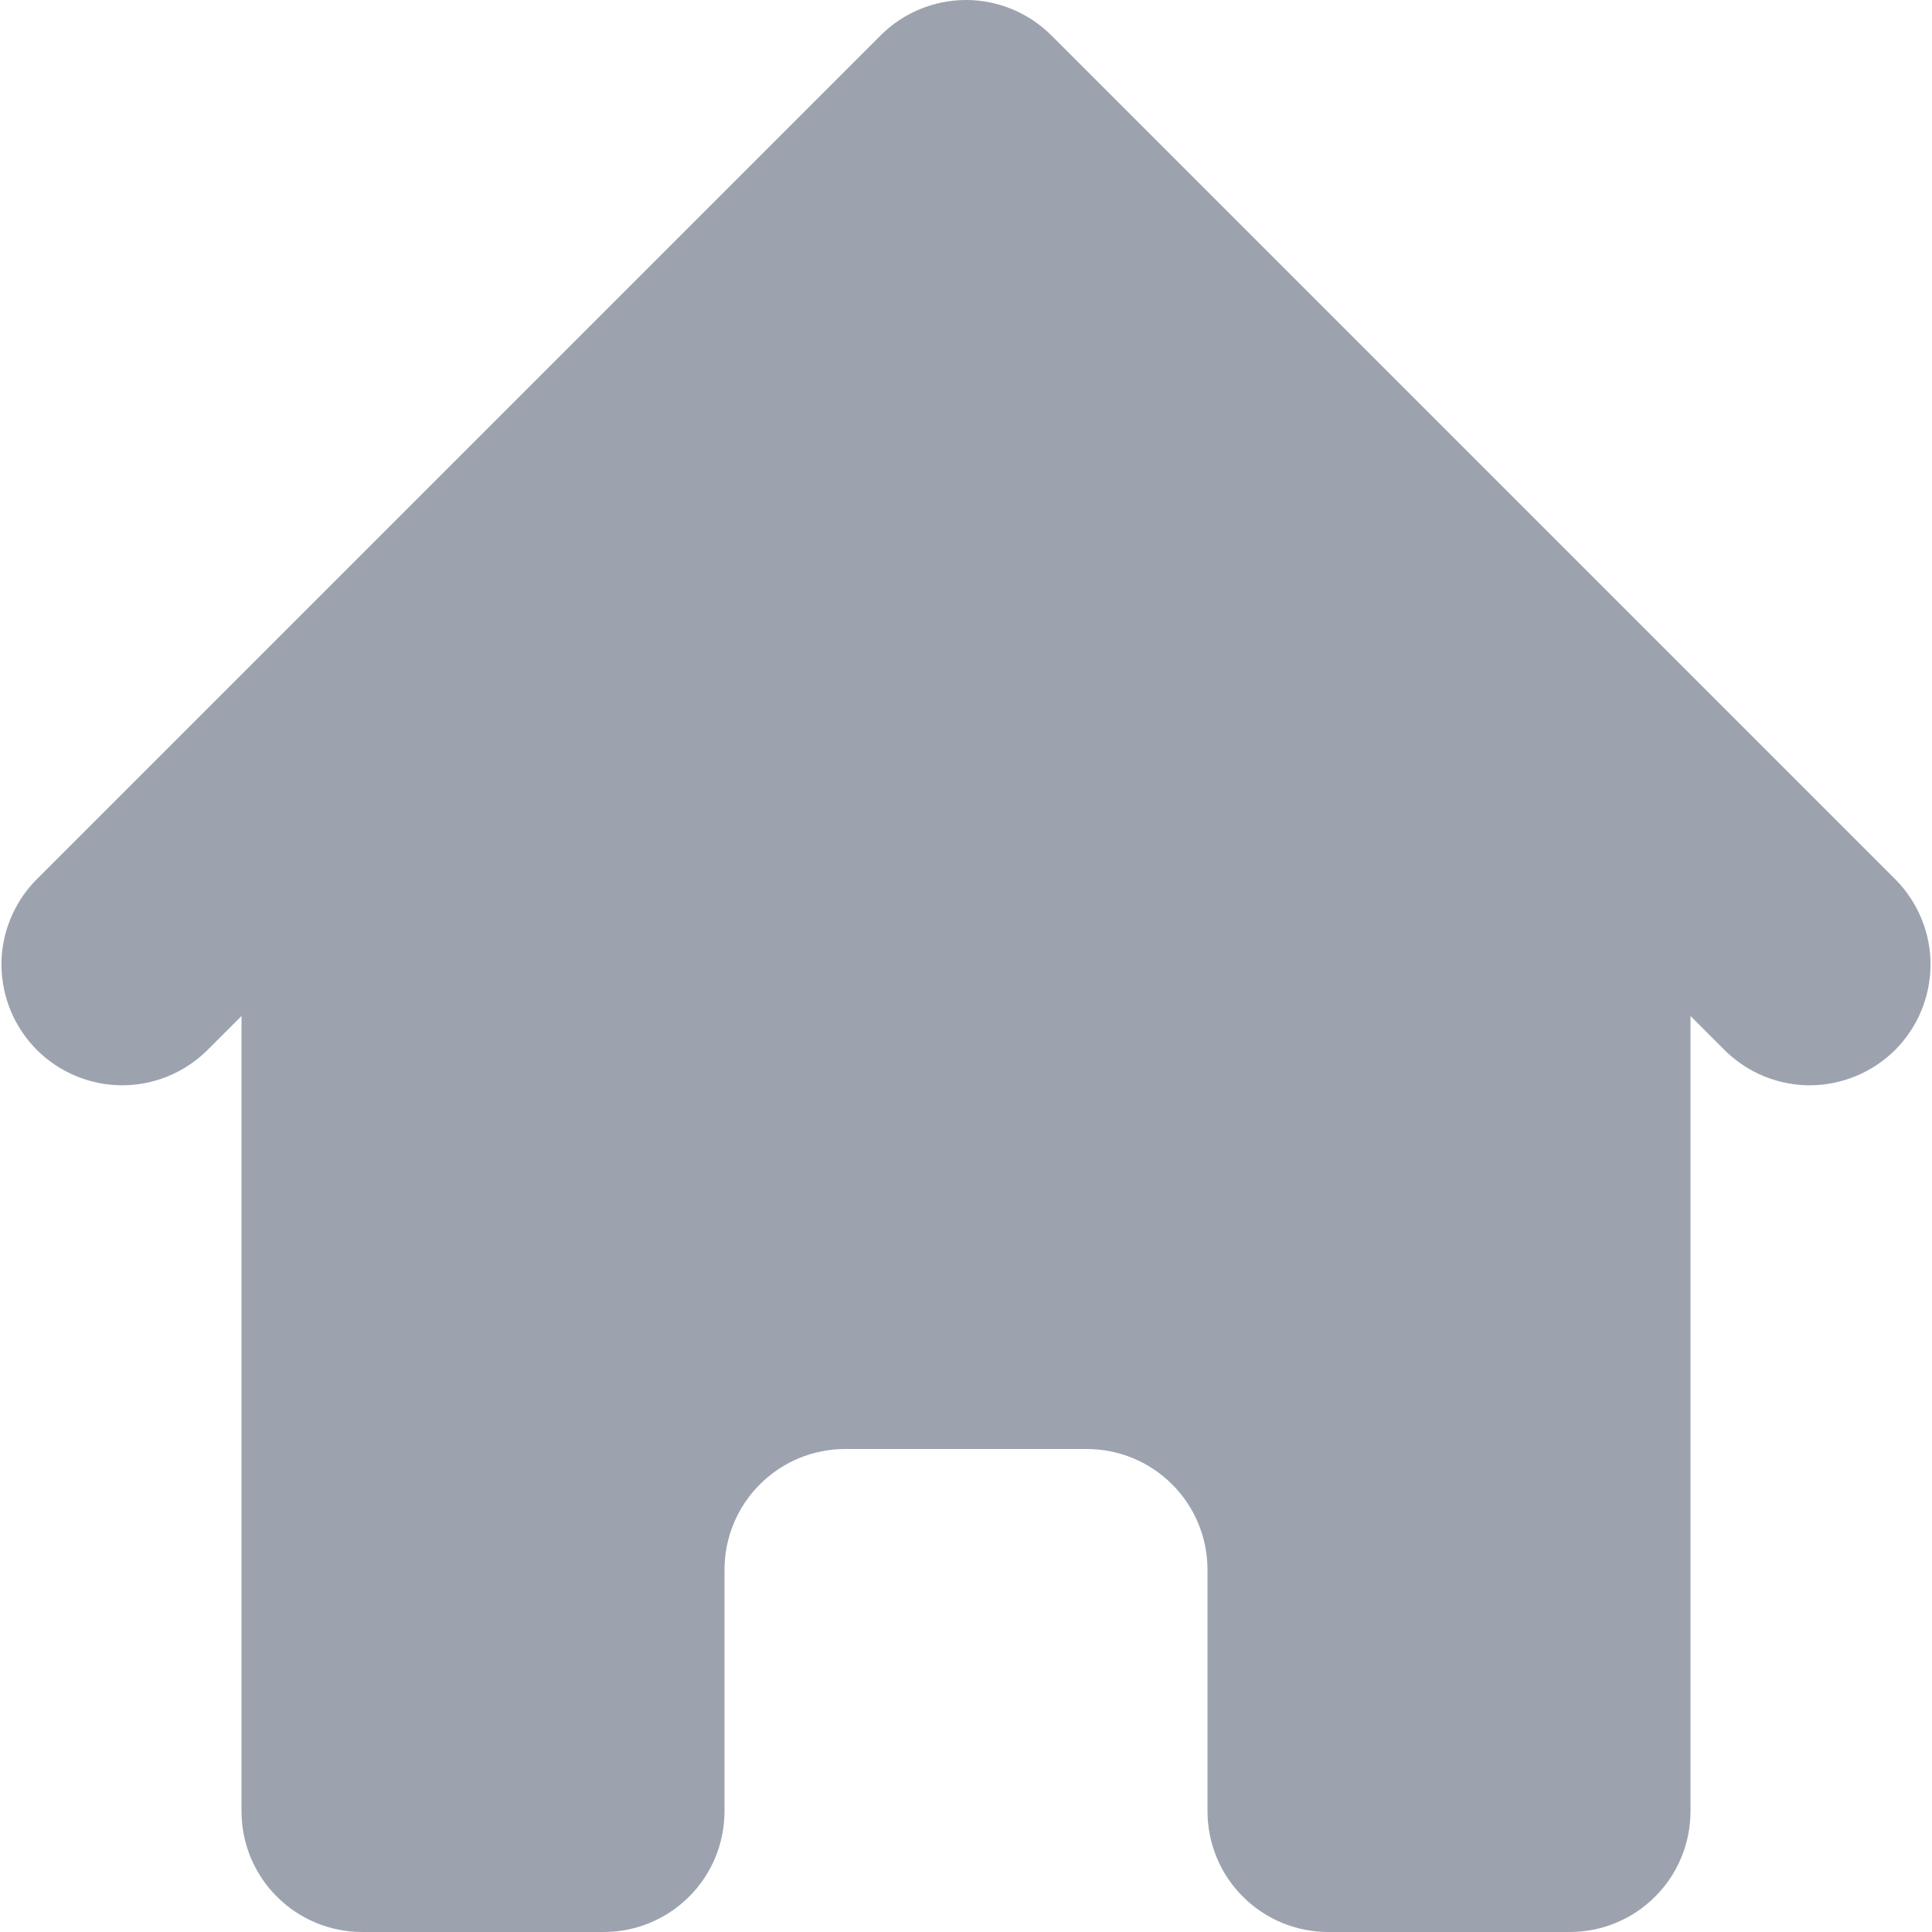 <svg width="16" height="16" viewBox="0 0 16 16" fill="none" xmlns="http://www.w3.org/2000/svg">
<path d="M8.707 0.293C8.519 0.106 8.265 0 8 0C7.735 0 7.48 0.106 7.293 0.293L0.293 7.293C0.111 7.482 0.01 7.734 0.012 7.996C0.015 8.259 0.12 8.509 0.305 8.695C0.491 8.88 0.741 8.985 1.004 8.988C1.266 8.99 1.518 8.889 1.707 8.707L2 8.414V15C2 15.265 2.105 15.52 2.293 15.707C2.48 15.895 2.735 16 3 16H5C5.265 16 5.519 15.895 5.707 15.707C5.895 15.52 6 15.265 6 15V13C6 12.735 6.105 12.48 6.293 12.293C6.48 12.105 6.735 12 7 12H9C9.265 12 9.519 12.105 9.707 12.293C9.895 12.48 10 12.735 10 13V15C10 15.265 10.105 15.52 10.293 15.707C10.48 15.895 10.735 16 11 16H13C13.265 16 13.52 15.895 13.707 15.707C13.895 15.52 14 15.265 14 15V8.414L14.293 8.707C14.482 8.889 14.734 8.99 14.996 8.988C15.258 8.985 15.509 8.88 15.695 8.695C15.88 8.509 15.985 8.259 15.988 7.996C15.99 7.734 15.889 7.482 15.707 7.293L8.707 0.293Z" fill="#9CA3AF"/>
</svg>

